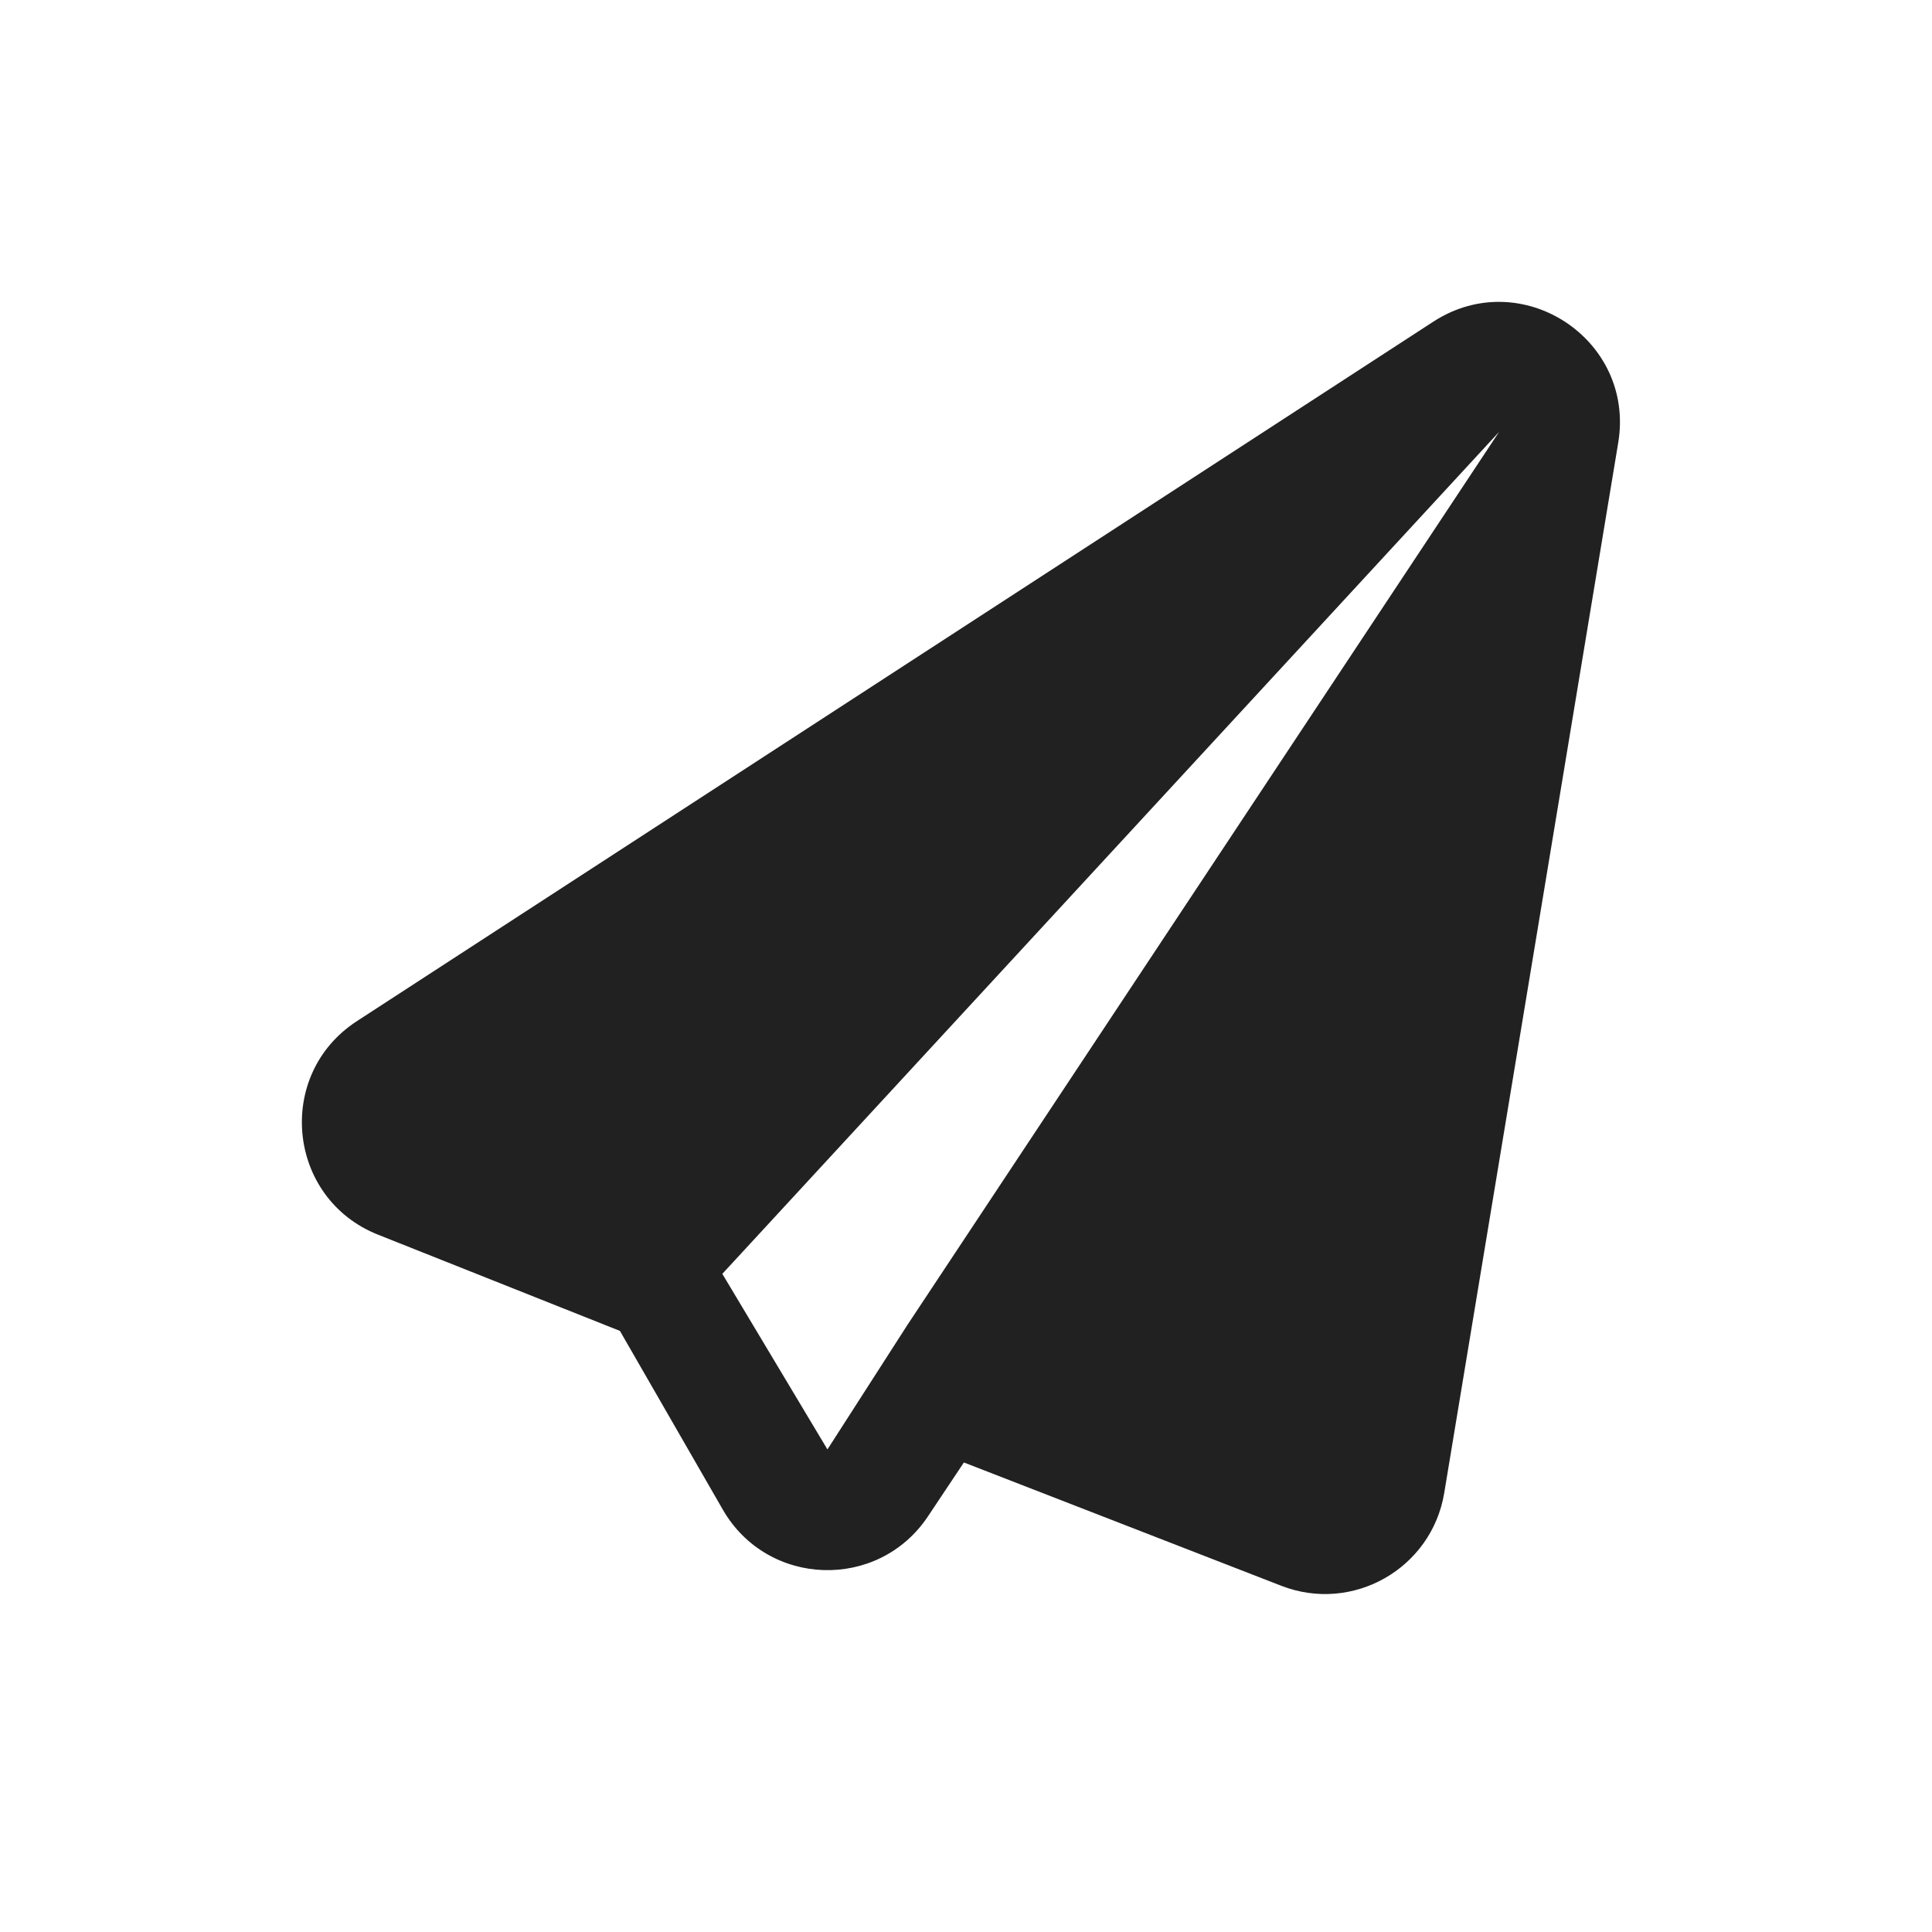 <svg xmlns="http://www.w3.org/2000/svg" width="32" height="32" viewBox="0 0 32 32">
  <path fill="#212121" d="M15.369,25.117 C14.545,26.351 12.712,26.29 11.972,25.004 L10.268,22.044 L6.261,20.45 C4.753,19.85 4.55,17.799 5.91,16.914 L23.74,5.328 C25.198,4.381 27.087,5.617 26.803,7.332 L23.921,24.728 C23.713,25.981 22.406,26.725 21.223,26.266 L15.965,24.223 L15.369,25.117 Z M11.964,21.099 L13.705,24.007 L15.031,21.943 L24.83,7.153 L11.964,21.099 Z"/>
</svg>
